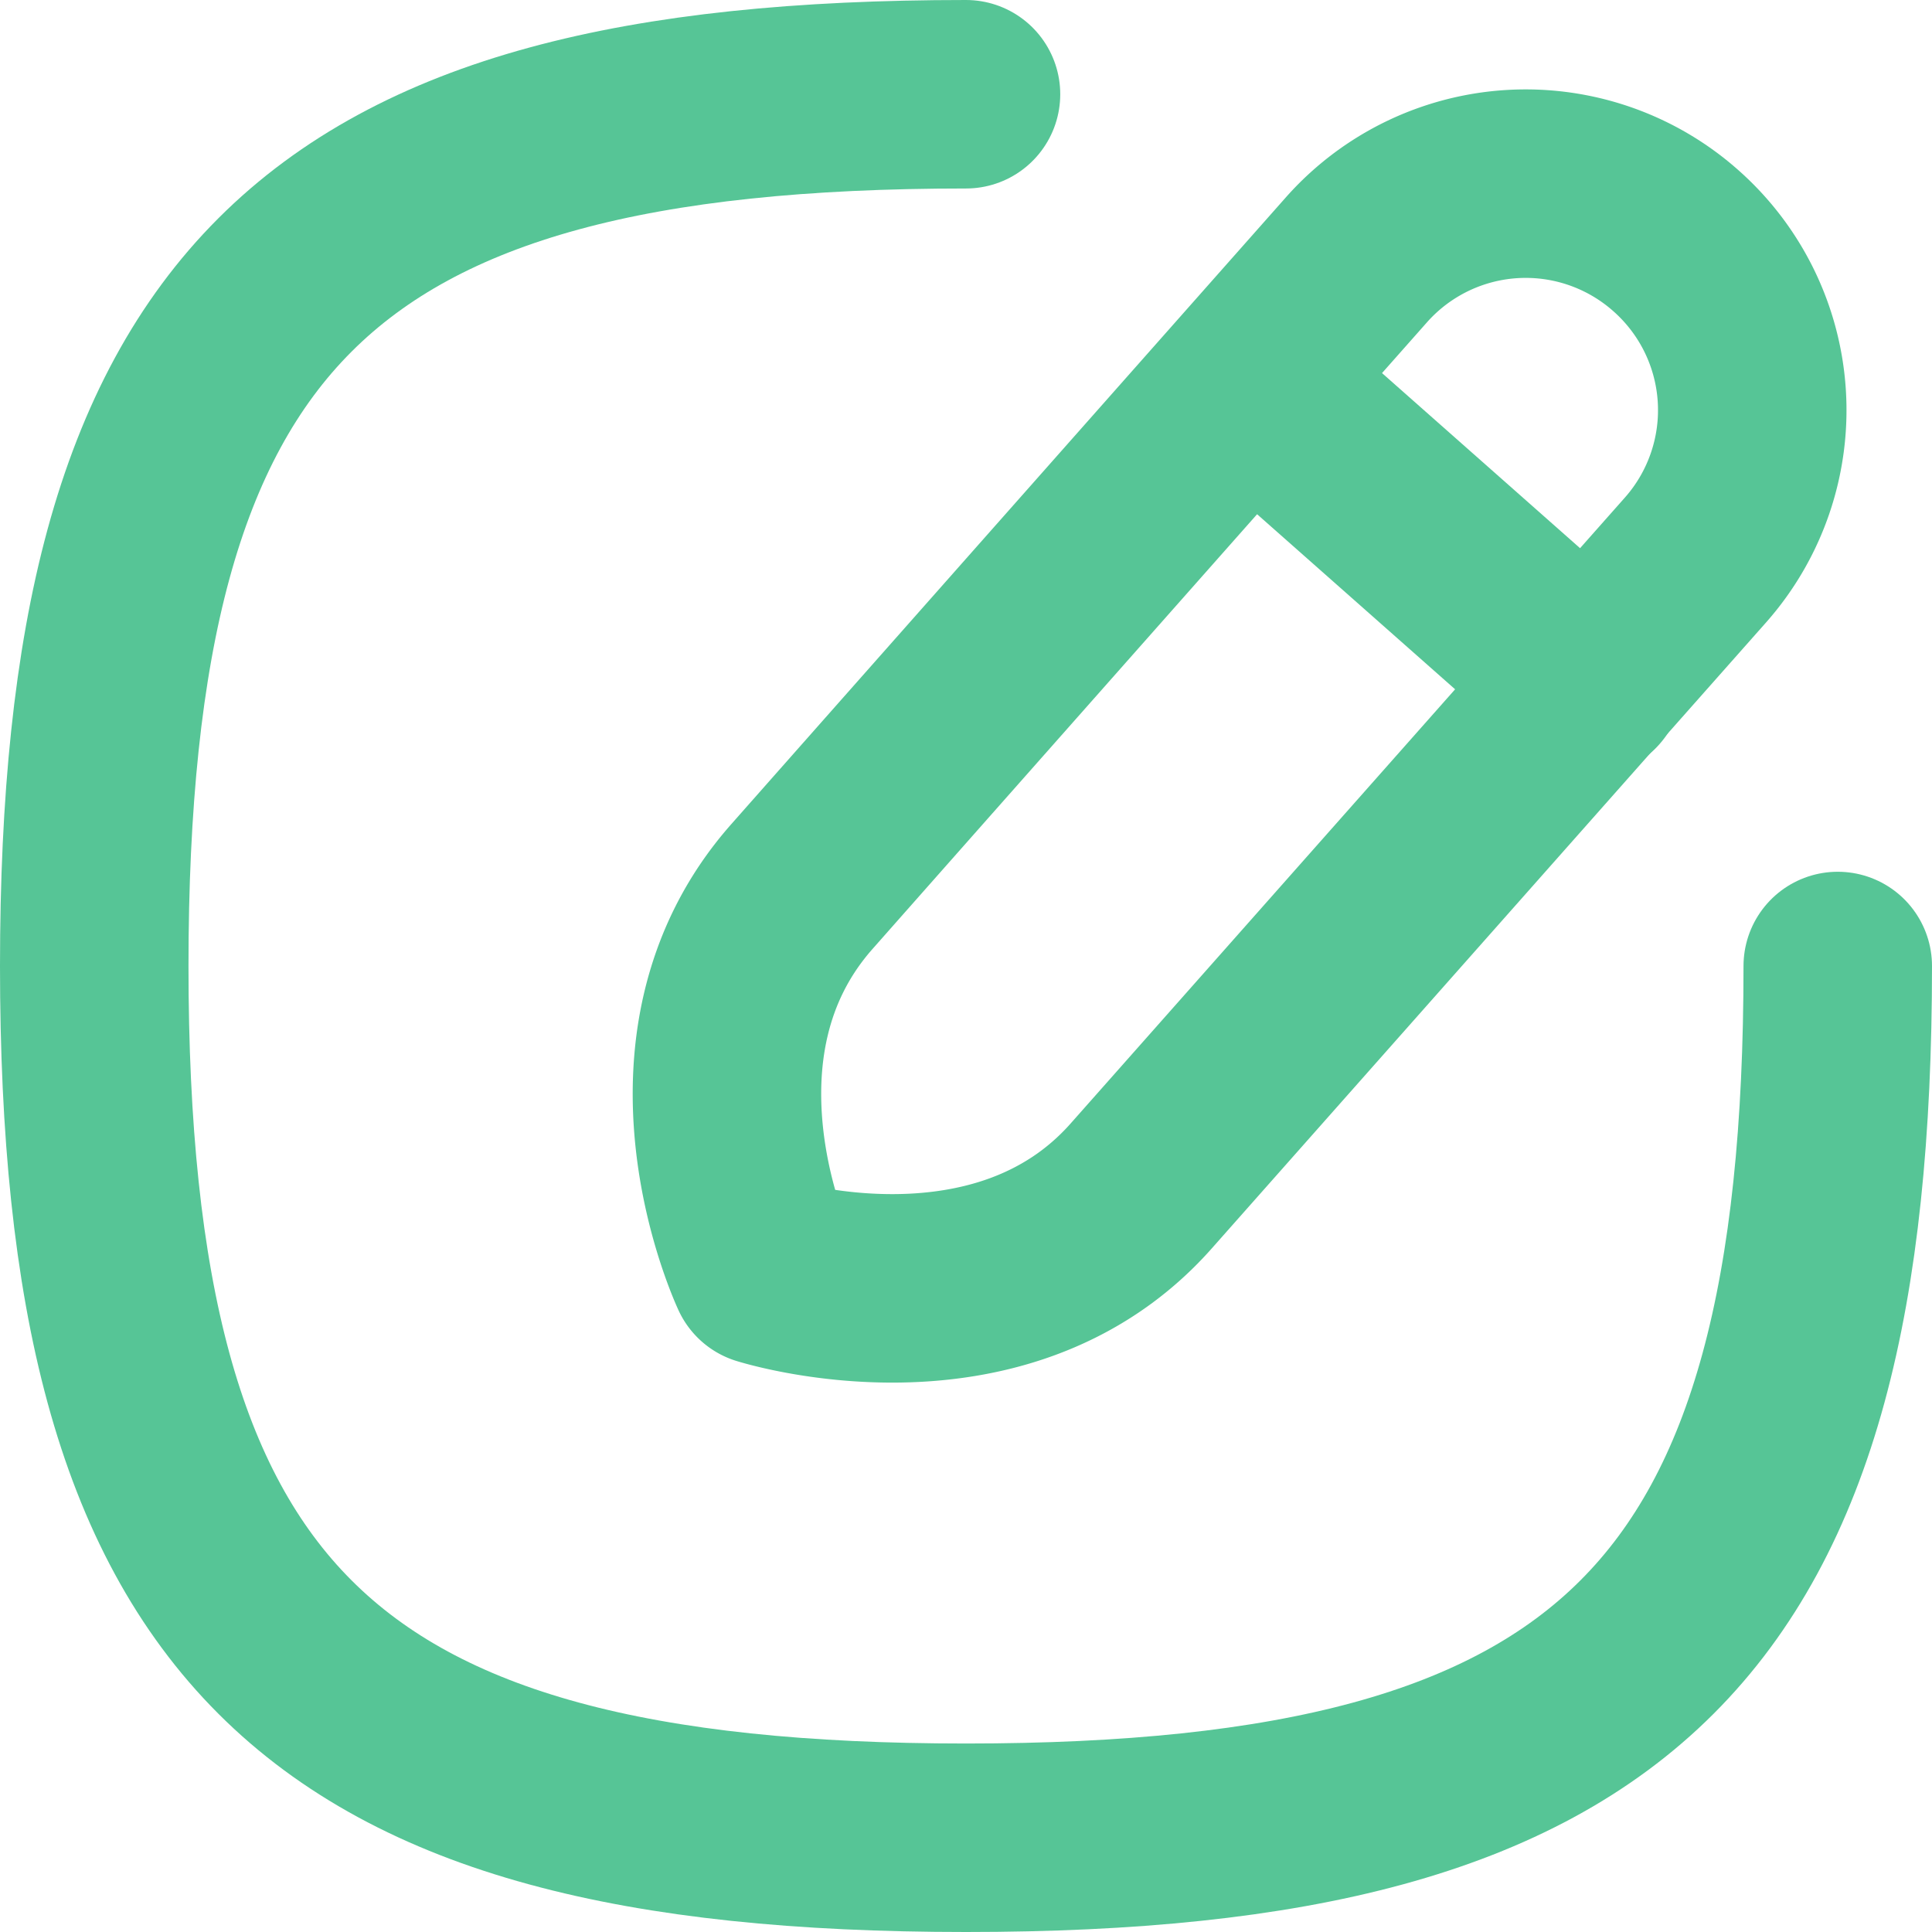 <svg xmlns="http://www.w3.org/2000/svg" width="20.5" height="20.5" viewBox="0 0 20.5 20.5">
    <g data-name="Iconly/Curved/Edit Square">
        <g data-name="Edit Square">
            <path data-name="Stroke 1" d="M9.25 0C2.313 0 0 2.313 0 9.25s2.313 9.25 9.25 9.25 9.25-2.313 9.25-9.25" style="fill:none;stroke:#56c596;stroke-linecap:round;stroke-linejoin:round;stroke-width:2px;stroke-dasharray:0 0" transform="translate(1 1)"/>
            <path data-name="Stroke 3" d="M10.071.6a2.4 2.4 0 0 0-3.389.209S2.313 5.744.8 7.457s-.4 4.077-.4 4.077 2.5.793 4-.9l5.886-6.647A2.4 2.4 0 0 0 10.071.6z" transform="translate(7.708 1.951)" style="fill:none;stroke:#56c596;stroke-linecap:round;stroke-linejoin:round;stroke-width:2px;stroke-dasharray:0 0"/>
            <path data-name="Stroke 5" d="m0 0 3.6 3.183" transform="translate(13.259 4.051)" style="fill:none;stroke:#56c596;stroke-linecap:round;stroke-linejoin:round;stroke-width:2px;stroke-dasharray:0 0"/>
        </g>
    </g>
</svg>
